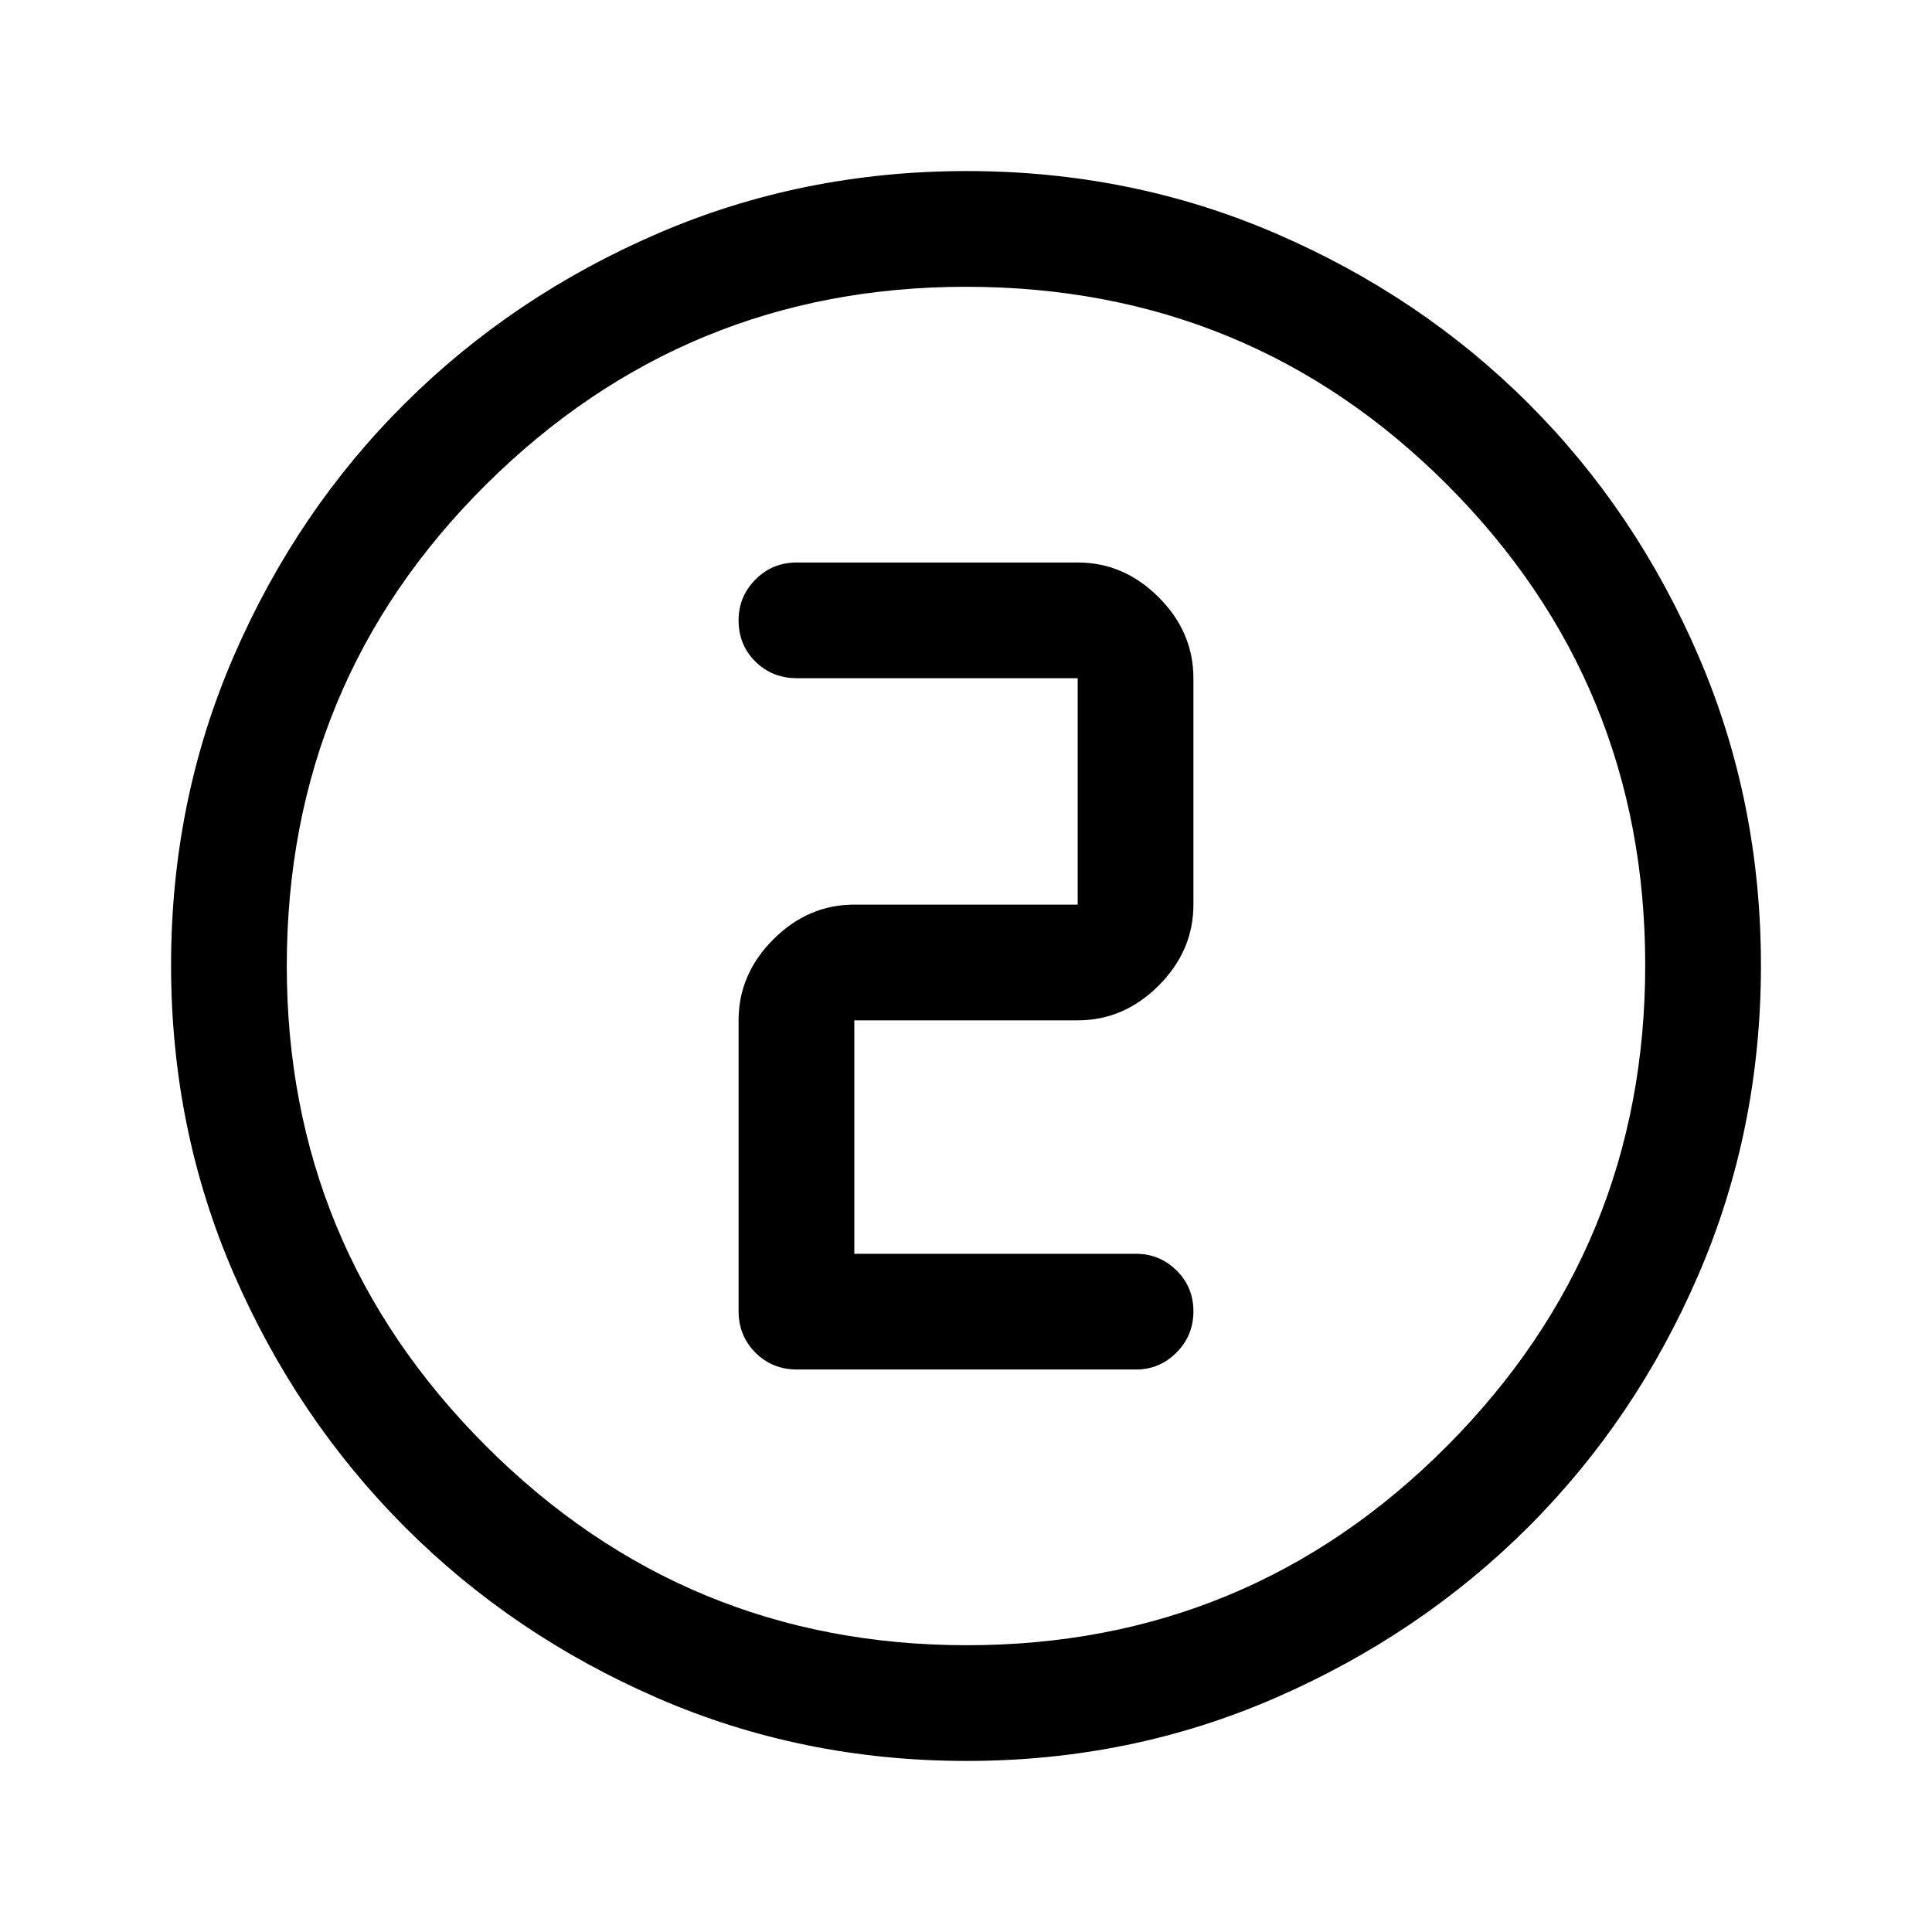 <svg xmlns="http://www.w3.org/2000/svg" height="48" viewBox="0 96 960 960" width="48"><path d="M480.33 971q-81.704 0-153.629-31.263t-125.563-85Q147.5 801 116.25 729.136 85 657.272 85 575.564q0-81.789 31.263-153.789 31.263-71.999 85-125.387Q255 243 326.864 212q71.864-31 153.572-31 81.789 0 153.795 31.132 72.005 31.131 125.387 84.5Q813 350 844 422.023q31 72.023 31 153.647 0 81.705-31.013 153.629-31.013 71.925-84.5 125.379-53.487 53.454-125.51 84.888Q561.954 971 480.33 971Zm.137-57.5Q620.5 913.5 719 814.533t98.5-239Q817.5 435.5 719.221 337q-98.28-98.5-239.188-98.5-139.533 0-238.533 98.279-99 98.28-99 239.188 0 139.533 98.967 238.533t239 99ZM480 576Zm84.5 200.5q11.675 0 20.088-8.425 8.412-8.426 8.412-20.5 0-12.075-8.412-20.325Q576.175 719 564.5 719h-140V603h111q22.969 0 40.234-17.266Q593 568.469 593 545.5V433q0-22.969-17.266-40.234Q558.469 375.5 535.5 375.5H396q-12.25 0-20.625 8.463T367 404.175q0 12.325 8.375 20.575T396 433h139.5v112.5h-111q-22.969 0-40.234 17.266Q367 580.031 367 603v144.5q0 12.25 8.375 20.625T396 776.5h168.5Z"/></svg>